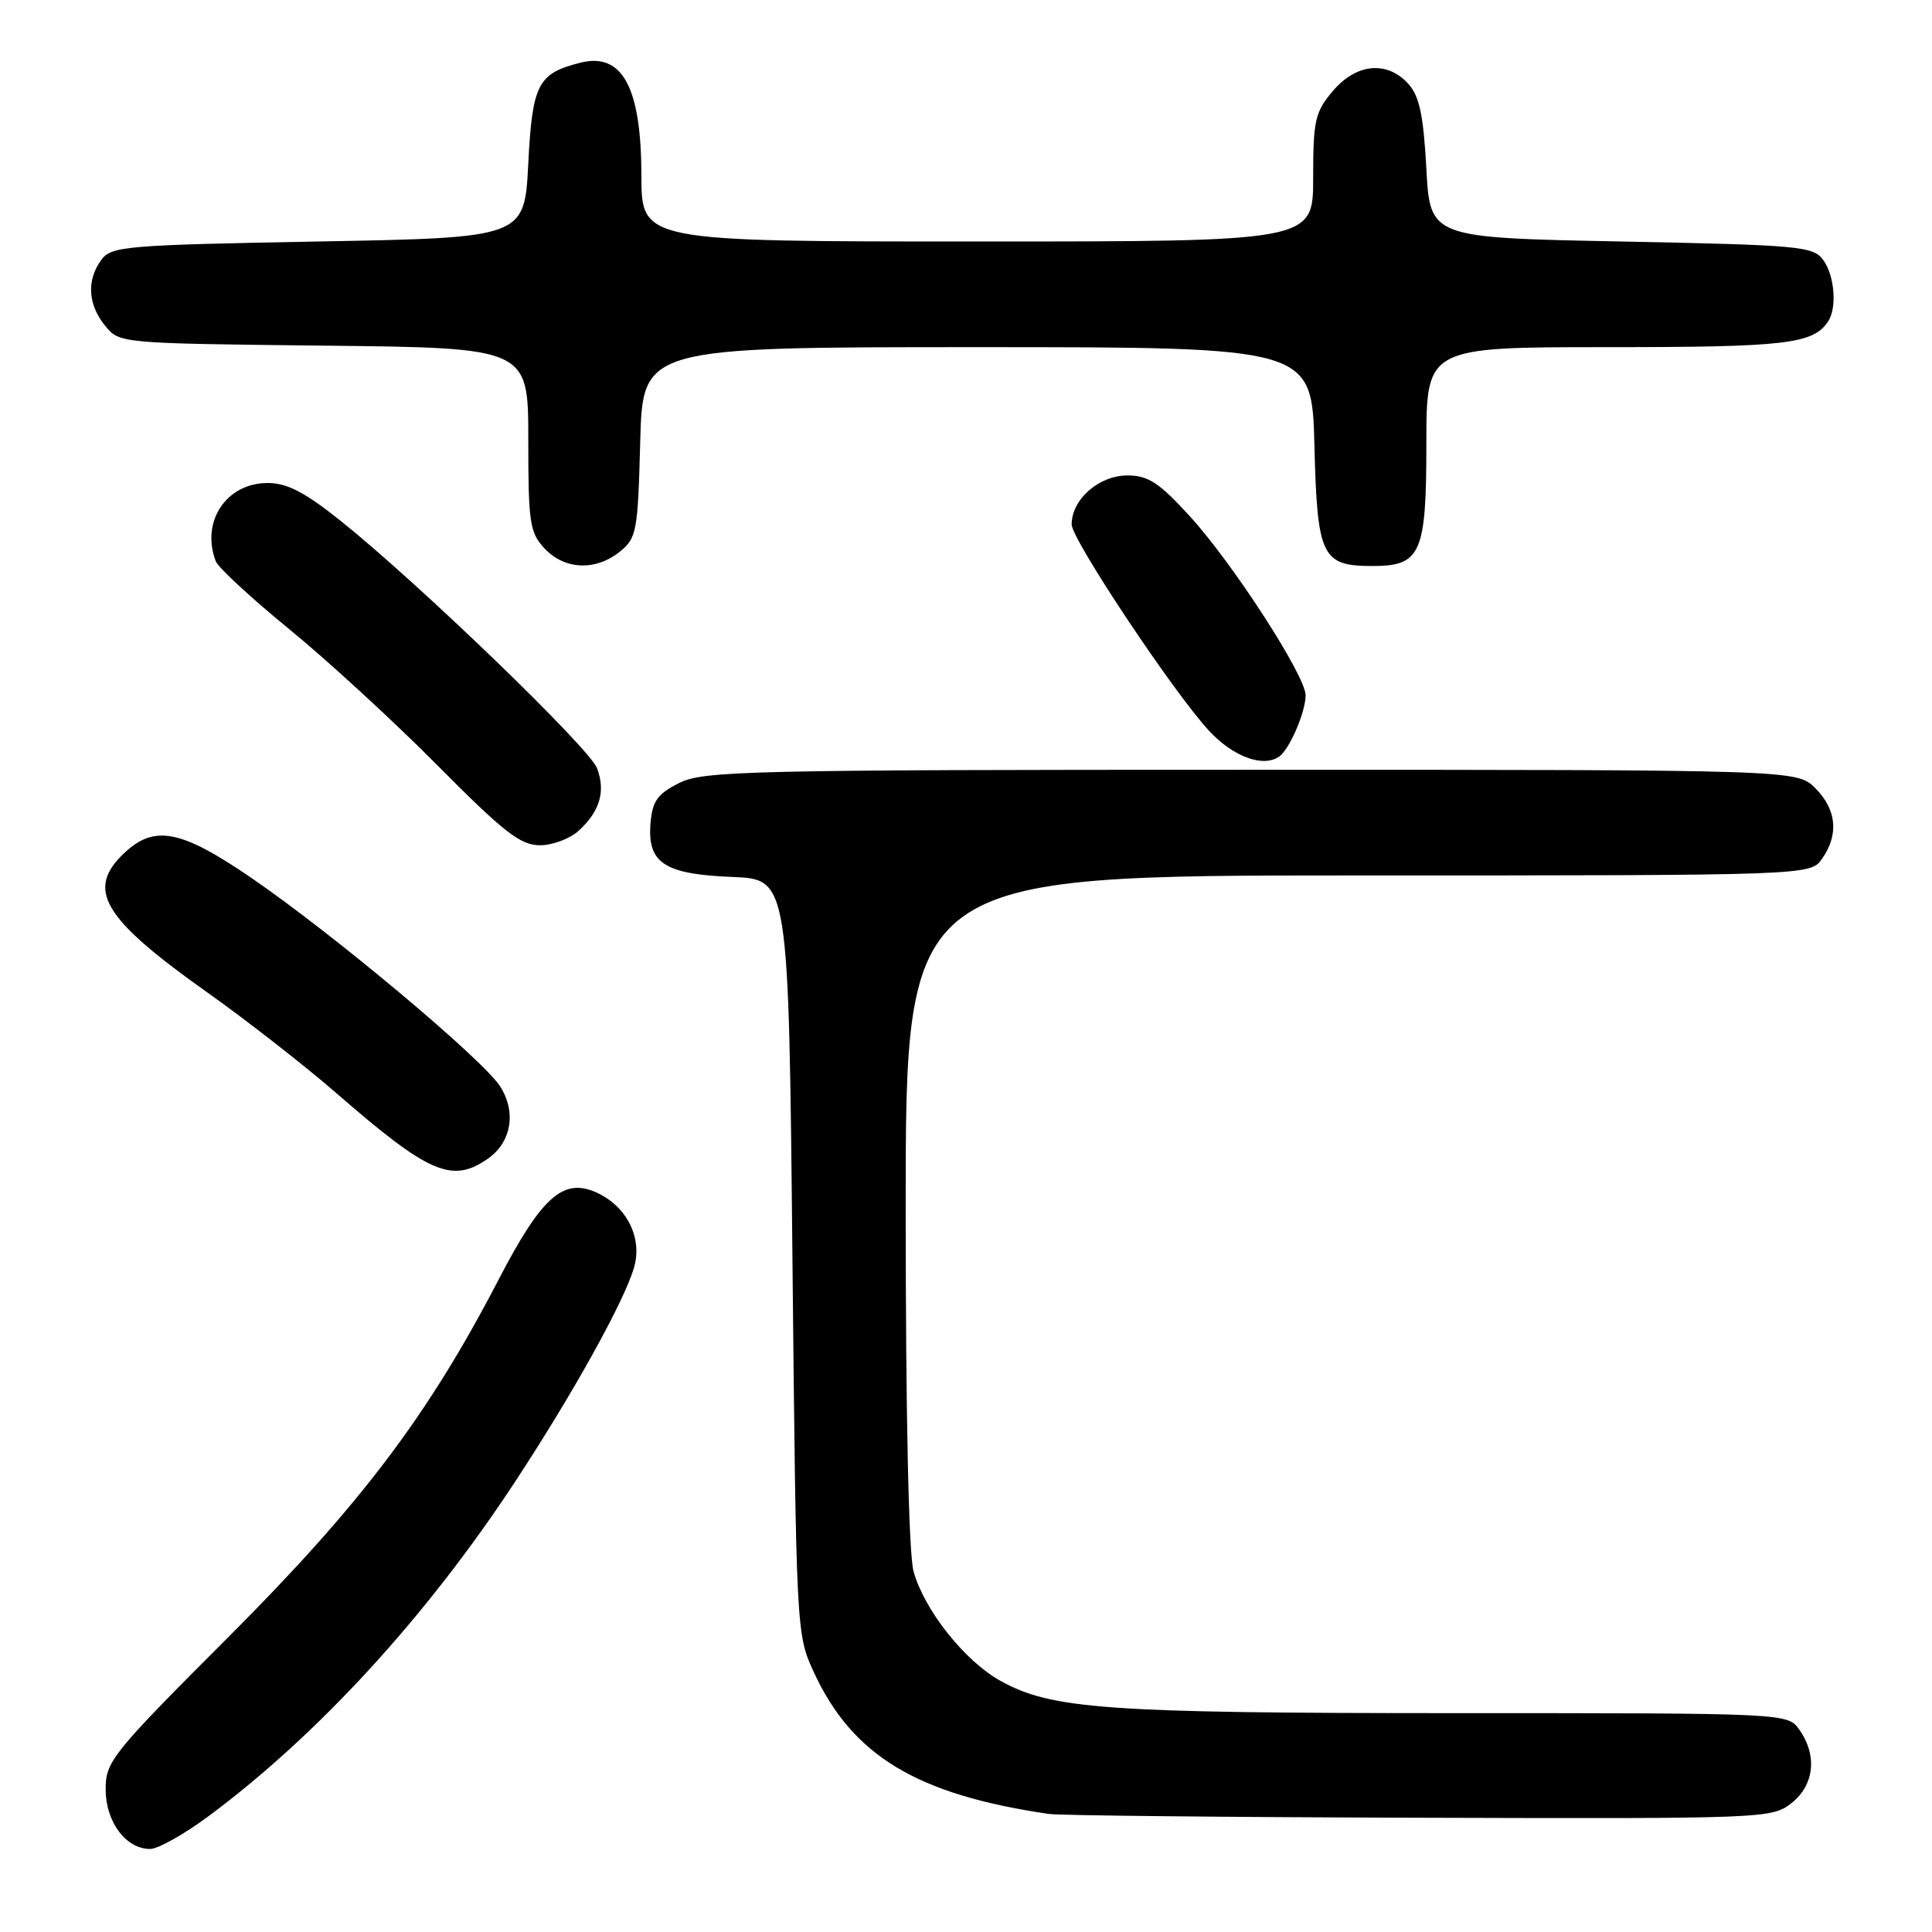 <?xml version="1.0" encoding="UTF-8" standalone="no"?>
<!DOCTYPE svg PUBLIC "-//W3C//DTD SVG 1.1//EN" "http://www.w3.org/Graphics/SVG/1.1/DTD/svg11.dtd" >
<svg xmlns="http://www.w3.org/2000/svg" xmlns:xlink="http://www.w3.org/1999/xlink" version="1.1" viewBox="0 0 256 256">
 <g >
 <path fill="currentColor"
d=" M 27.64 240.65 C 42.17 229.85 56.53 214.18 68.25 196.34 C 75.96 184.61 82.74 172.39 84.02 167.93 C 85.18 163.90 82.93 159.63 78.75 157.89 C 74.52 156.15 71.67 158.77 66.08 169.53 C 56.76 187.50 47.80 199.36 30.33 216.85 C 14.80 232.39 14.00 233.38 14.00 237.10 C 14.00 241.40 16.68 245.00 19.89 245.00 C 20.93 245.00 24.42 243.04 27.64 240.65 Z  M 237.37 238.93 C 240.40 236.54 240.83 232.63 238.44 229.22 C 236.89 227.00 236.89 227.00 192.78 227.00 C 146.50 227.00 139.28 226.48 132.49 222.68 C 127.78 220.03 122.46 213.31 121.05 208.22 C 120.41 205.92 120.01 187.65 120.01 160.25 C 120.00 116.00 120.00 116.00 179.94 116.00 C 239.89 116.00 239.89 116.00 241.44 113.78 C 243.68 110.58 243.36 107.27 240.55 104.45 C 238.09 102.00 238.09 102.00 165.80 102.00 C 98.97 102.00 93.24 102.14 90.00 103.75 C 87.12 105.19 86.45 106.13 86.20 109.05 C 85.76 114.36 88.01 115.84 97.03 116.20 C 104.50 116.50 104.50 116.50 105.00 166.50 C 105.50 216.05 105.52 216.55 107.80 221.50 C 112.93 232.64 121.46 237.80 139.00 240.36 C 140.38 240.56 162.48 240.79 188.12 240.86 C 233.86 241.00 234.78 240.96 237.37 238.93 Z  M 64.66 153.52 C 67.76 151.35 68.44 147.38 66.29 143.98 C 64.02 140.40 44.14 123.74 33.27 116.30 C 23.99 109.95 20.48 109.26 16.49 113.01 C 11.32 117.87 13.57 121.65 27.48 131.51 C 32.71 135.22 40.42 141.24 44.61 144.88 C 56.85 155.53 59.92 156.85 64.66 153.52 Z  M 76.73 110.03 C 79.51 107.45 80.26 104.83 79.11 101.79 C 78.09 99.11 55.47 77.28 45.18 69.05 C 40.39 65.22 38.05 64.00 35.47 64.00 C 29.98 64.00 26.58 69.12 28.59 74.37 C 28.91 75.21 33.30 79.26 38.34 83.38 C 43.38 87.50 52.22 95.62 57.98 101.43 C 66.78 110.30 68.96 112.00 71.54 112.00 C 73.24 112.00 75.57 111.12 76.73 110.03 Z  M 169.52 100.23 C 170.89 99.25 173.00 94.33 173.00 92.13 C 173.00 89.54 163.29 74.54 157.60 68.34 C 153.58 63.94 152.12 63.00 149.39 63.00 C 145.61 63.00 142.00 66.17 142.00 69.49 C 142.00 71.48 155.54 91.82 160.23 96.86 C 163.42 100.29 167.42 101.75 169.52 100.23 Z  M 82.14 73.09 C 84.36 71.30 84.52 70.42 84.83 58.59 C 85.16 46.00 85.16 46.00 129.50 46.00 C 173.84 46.00 173.84 46.00 174.17 59.08 C 174.54 73.76 175.14 75.00 181.86 75.00 C 188.28 75.00 189.00 73.36 189.00 58.85 C 189.00 46.00 189.00 46.00 213.07 46.00 C 236.67 46.00 240.24 45.58 242.23 42.60 C 243.44 40.79 243.10 36.52 241.58 34.44 C 240.26 32.63 238.44 32.47 214.83 32.00 C 189.50 31.50 189.50 31.50 189.00 22.35 C 188.61 15.23 188.08 12.73 186.60 11.10 C 183.78 8.00 179.69 8.40 176.59 12.08 C 174.25 14.85 174.00 15.97 174.00 23.58 C 174.00 32.00 174.00 32.00 129.50 32.00 C 85.00 32.00 85.00 32.00 84.99 23.25 C 84.97 11.55 82.46 6.91 76.90 8.31 C 71.26 9.73 70.54 11.14 70.00 21.67 C 69.50 31.50 69.50 31.50 42.17 32.00 C 16.58 32.47 14.75 32.62 13.42 34.44 C 11.46 37.12 11.64 40.34 13.91 43.14 C 15.82 45.50 15.82 45.50 42.91 45.80 C 70.00 46.09 70.00 46.09 70.00 58.23 C 70.00 69.32 70.19 70.57 72.17 72.69 C 74.83 75.51 78.94 75.68 82.14 73.09 Z "/>
</g>
</svg>